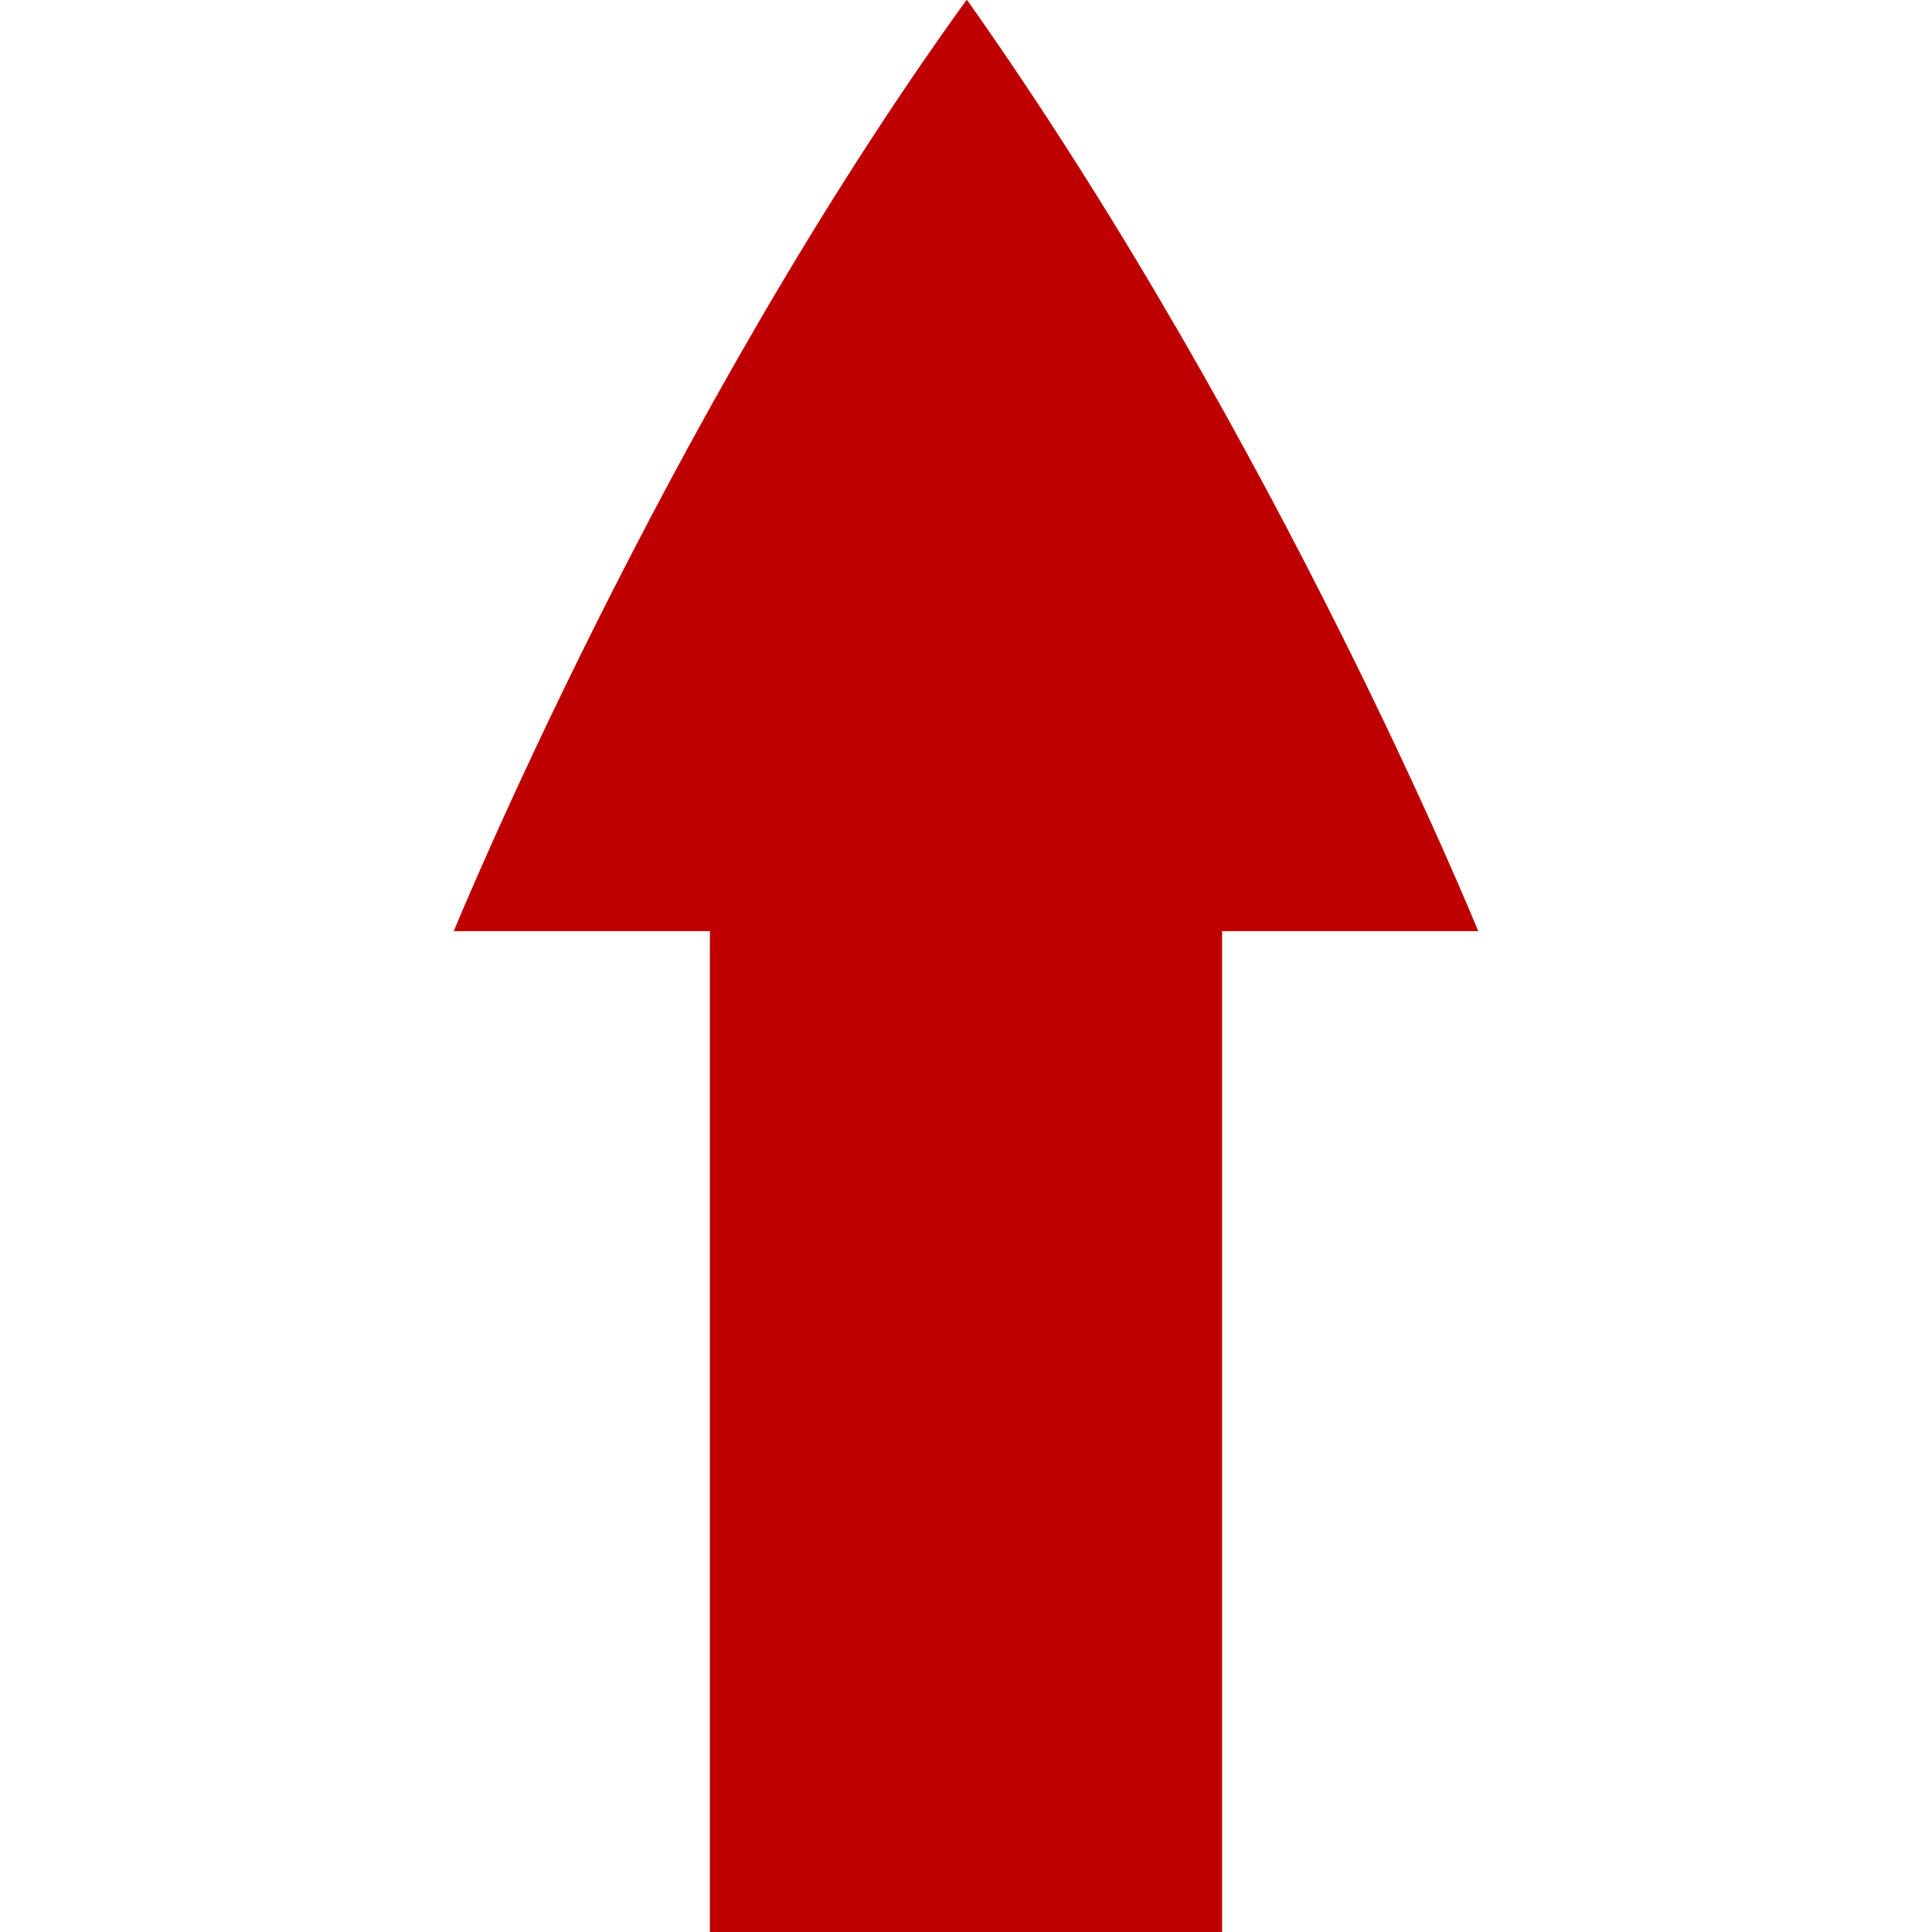 
<svg xmlns="http://www.w3.org/2000/svg" xmlns:xlink="http://www.w3.org/1999/xlink" width="16px" height="16px" viewBox="0 0 16 16" version="1.1">
<g id="surface1">
<path style=" stroke:none;fill-rule:nonzero;fill:#bf0000;fill-opacity:1;" d="M 5.879 16 L 5.879 7.711 L 3.758 7.711 C 3.758 7.711 5.496 3.469 8.004 0 C 8.008 0 8.008 0.004 8.008 0.004 C 8.008 0.004 8.012 0.004 8.012 0.004 C 10.598 3.664 12.242 7.711 12.242 7.711 L 10.121 7.711 L 10.121 16 Z M 5.879 16 "/>
</g>
</svg>
